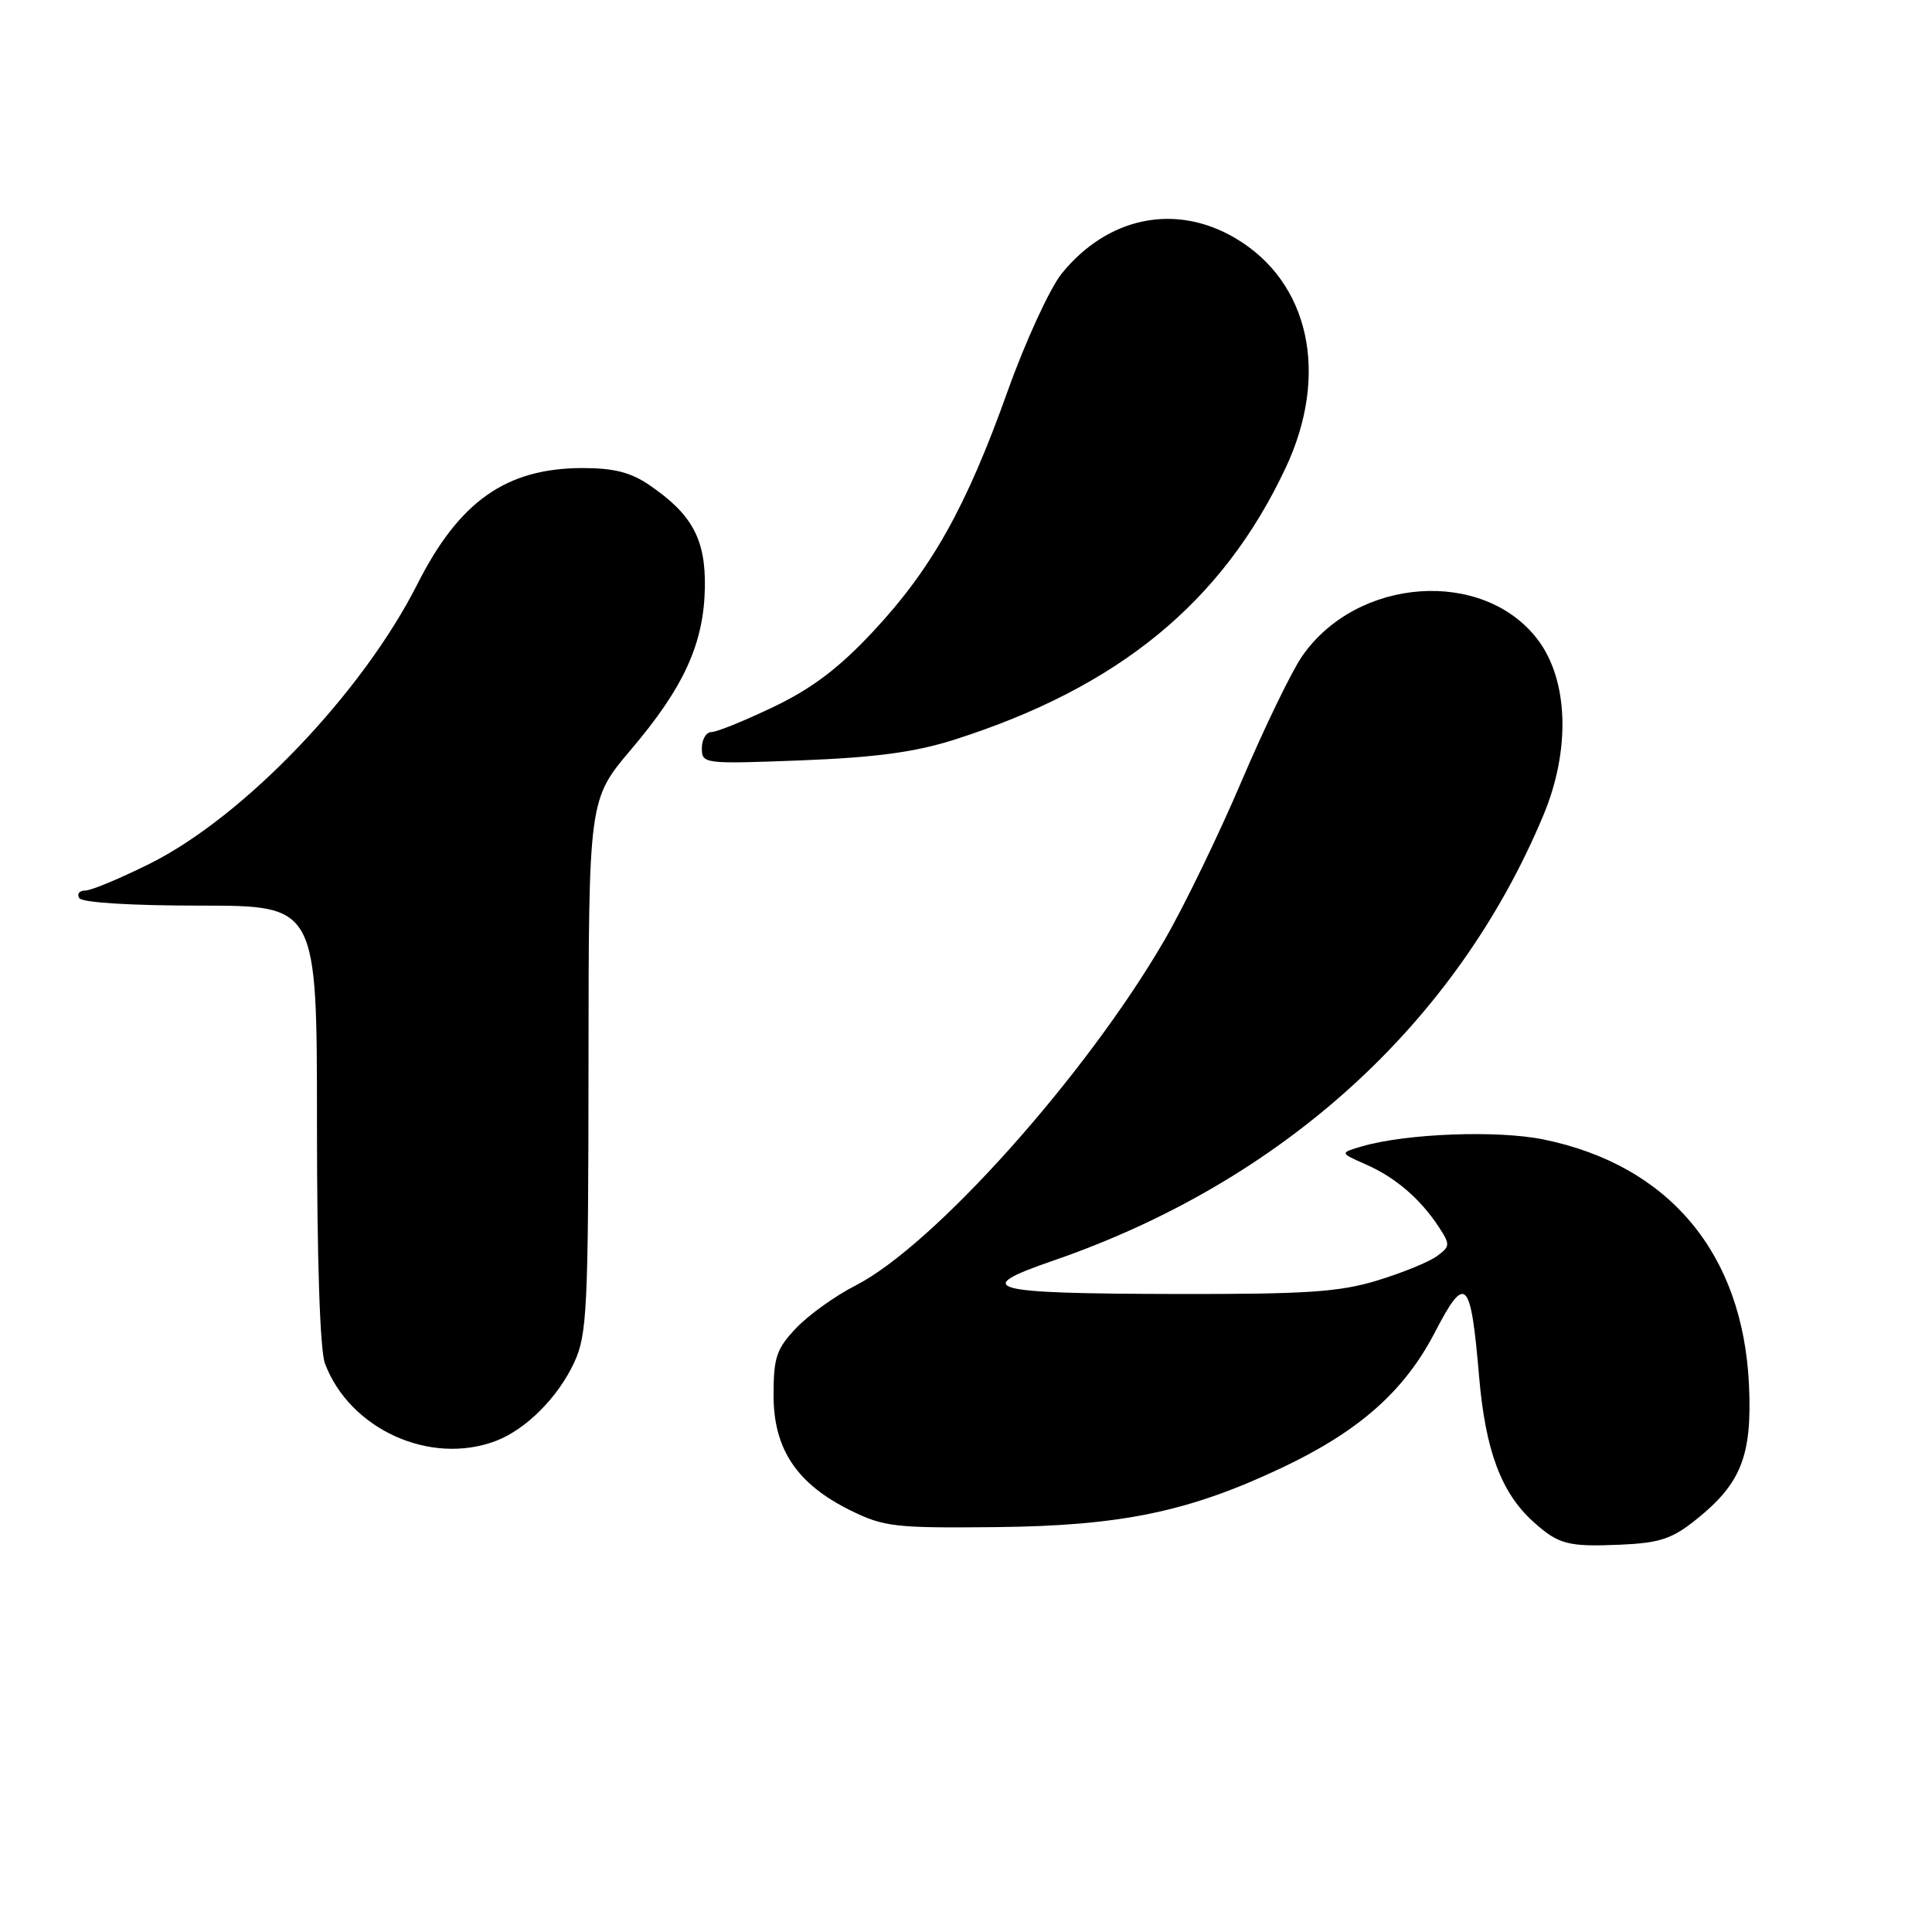 <?xml version="1.0" encoding="UTF-8" standalone="no"?>
<!DOCTYPE svg PUBLIC "-//W3C//DTD SVG 1.1//EN" "http://www.w3.org/Graphics/SVG/1.1/DTD/svg11.dtd" >
<svg xmlns="http://www.w3.org/2000/svg" xmlns:xlink="http://www.w3.org/1999/xlink" version="1.1" viewBox="0 0 256 256">
 <g >
 <path fill="currentColor"
d=" M 224.71 201.38 C 230.72 196.58 232.18 192.87 231.75 183.50 C 230.94 166.07 221.14 154.37 204.50 150.98 C 198.41 149.74 186.35 150.19 180.50 151.89 C 177.50 152.76 177.50 152.76 181.00 154.30 C 184.91 156.02 188.20 158.85 190.65 162.58 C 192.18 164.92 192.16 165.16 190.39 166.45 C 189.36 167.21 185.81 168.66 182.50 169.67 C 177.49 171.20 173.11 171.49 156.00 171.46 C 130.77 171.41 128.58 170.82 139.50 167.06 C 169.89 156.60 192.95 135.66 204.50 108.04 C 208.14 99.35 207.83 90.09 203.74 84.73 C 196.53 75.27 179.80 76.46 172.54 86.95 C 171.16 88.93 167.55 96.39 164.51 103.52 C 161.47 110.66 156.89 120.10 154.34 124.50 C 143.95 142.44 123.73 165.05 113.34 170.35 C 110.68 171.70 107.15 174.24 105.50 175.97 C 102.88 178.73 102.50 179.86 102.50 184.89 C 102.50 192.02 105.59 196.64 112.72 200.15 C 117.13 202.32 118.63 202.49 132.00 202.35 C 148.58 202.18 157.55 200.31 169.87 194.48 C 180.11 189.63 186.09 184.33 190.13 176.54 C 194.20 168.70 194.88 169.38 195.99 182.42 C 196.83 192.20 198.91 197.79 203.15 201.62 C 206.50 204.65 207.75 204.98 214.71 204.68 C 219.90 204.45 221.55 203.91 224.71 201.38 Z  M 65.68 190.94 C 69.69 189.42 73.95 185.16 76.10 180.50 C 77.79 176.85 77.96 173.43 77.98 141.22 C 78.00 105.94 78.00 105.94 83.63 99.30 C 90.63 91.05 93.26 85.28 93.40 77.85 C 93.51 71.45 91.71 68.13 86.01 64.25 C 83.54 62.57 81.29 62.01 77.10 62.02 C 67.05 62.06 60.85 66.43 55.31 77.39 C 48.01 91.82 32.37 108.17 19.91 114.41 C 15.96 116.38 12.09 118.00 11.31 118.00 C 10.52 118.00 10.16 118.45 10.50 119.00 C 10.87 119.60 17.34 120.00 26.56 120.00 C 42.00 120.00 42.00 120.00 42.00 148.93 C 42.00 166.95 42.40 178.93 43.06 180.68 C 46.35 189.39 57.00 194.22 65.68 190.94 Z  M 126.49 98.00 C 148.22 91.07 161.96 79.81 170.33 62.05 C 176.21 49.59 173.52 37.32 163.64 31.53 C 155.73 26.89 146.76 28.74 140.68 36.25 C 139.11 38.20 135.87 45.24 133.50 51.88 C 128.03 67.20 123.46 75.36 115.68 83.69 C 111.18 88.51 107.60 91.22 102.53 93.65 C 98.69 95.49 94.98 97.00 94.28 97.00 C 93.58 97.00 93.00 97.96 93.00 99.13 C 93.00 101.22 93.24 101.25 106.25 100.75 C 116.09 100.36 121.30 99.66 126.49 98.00 Z "/>
</g>
</svg>